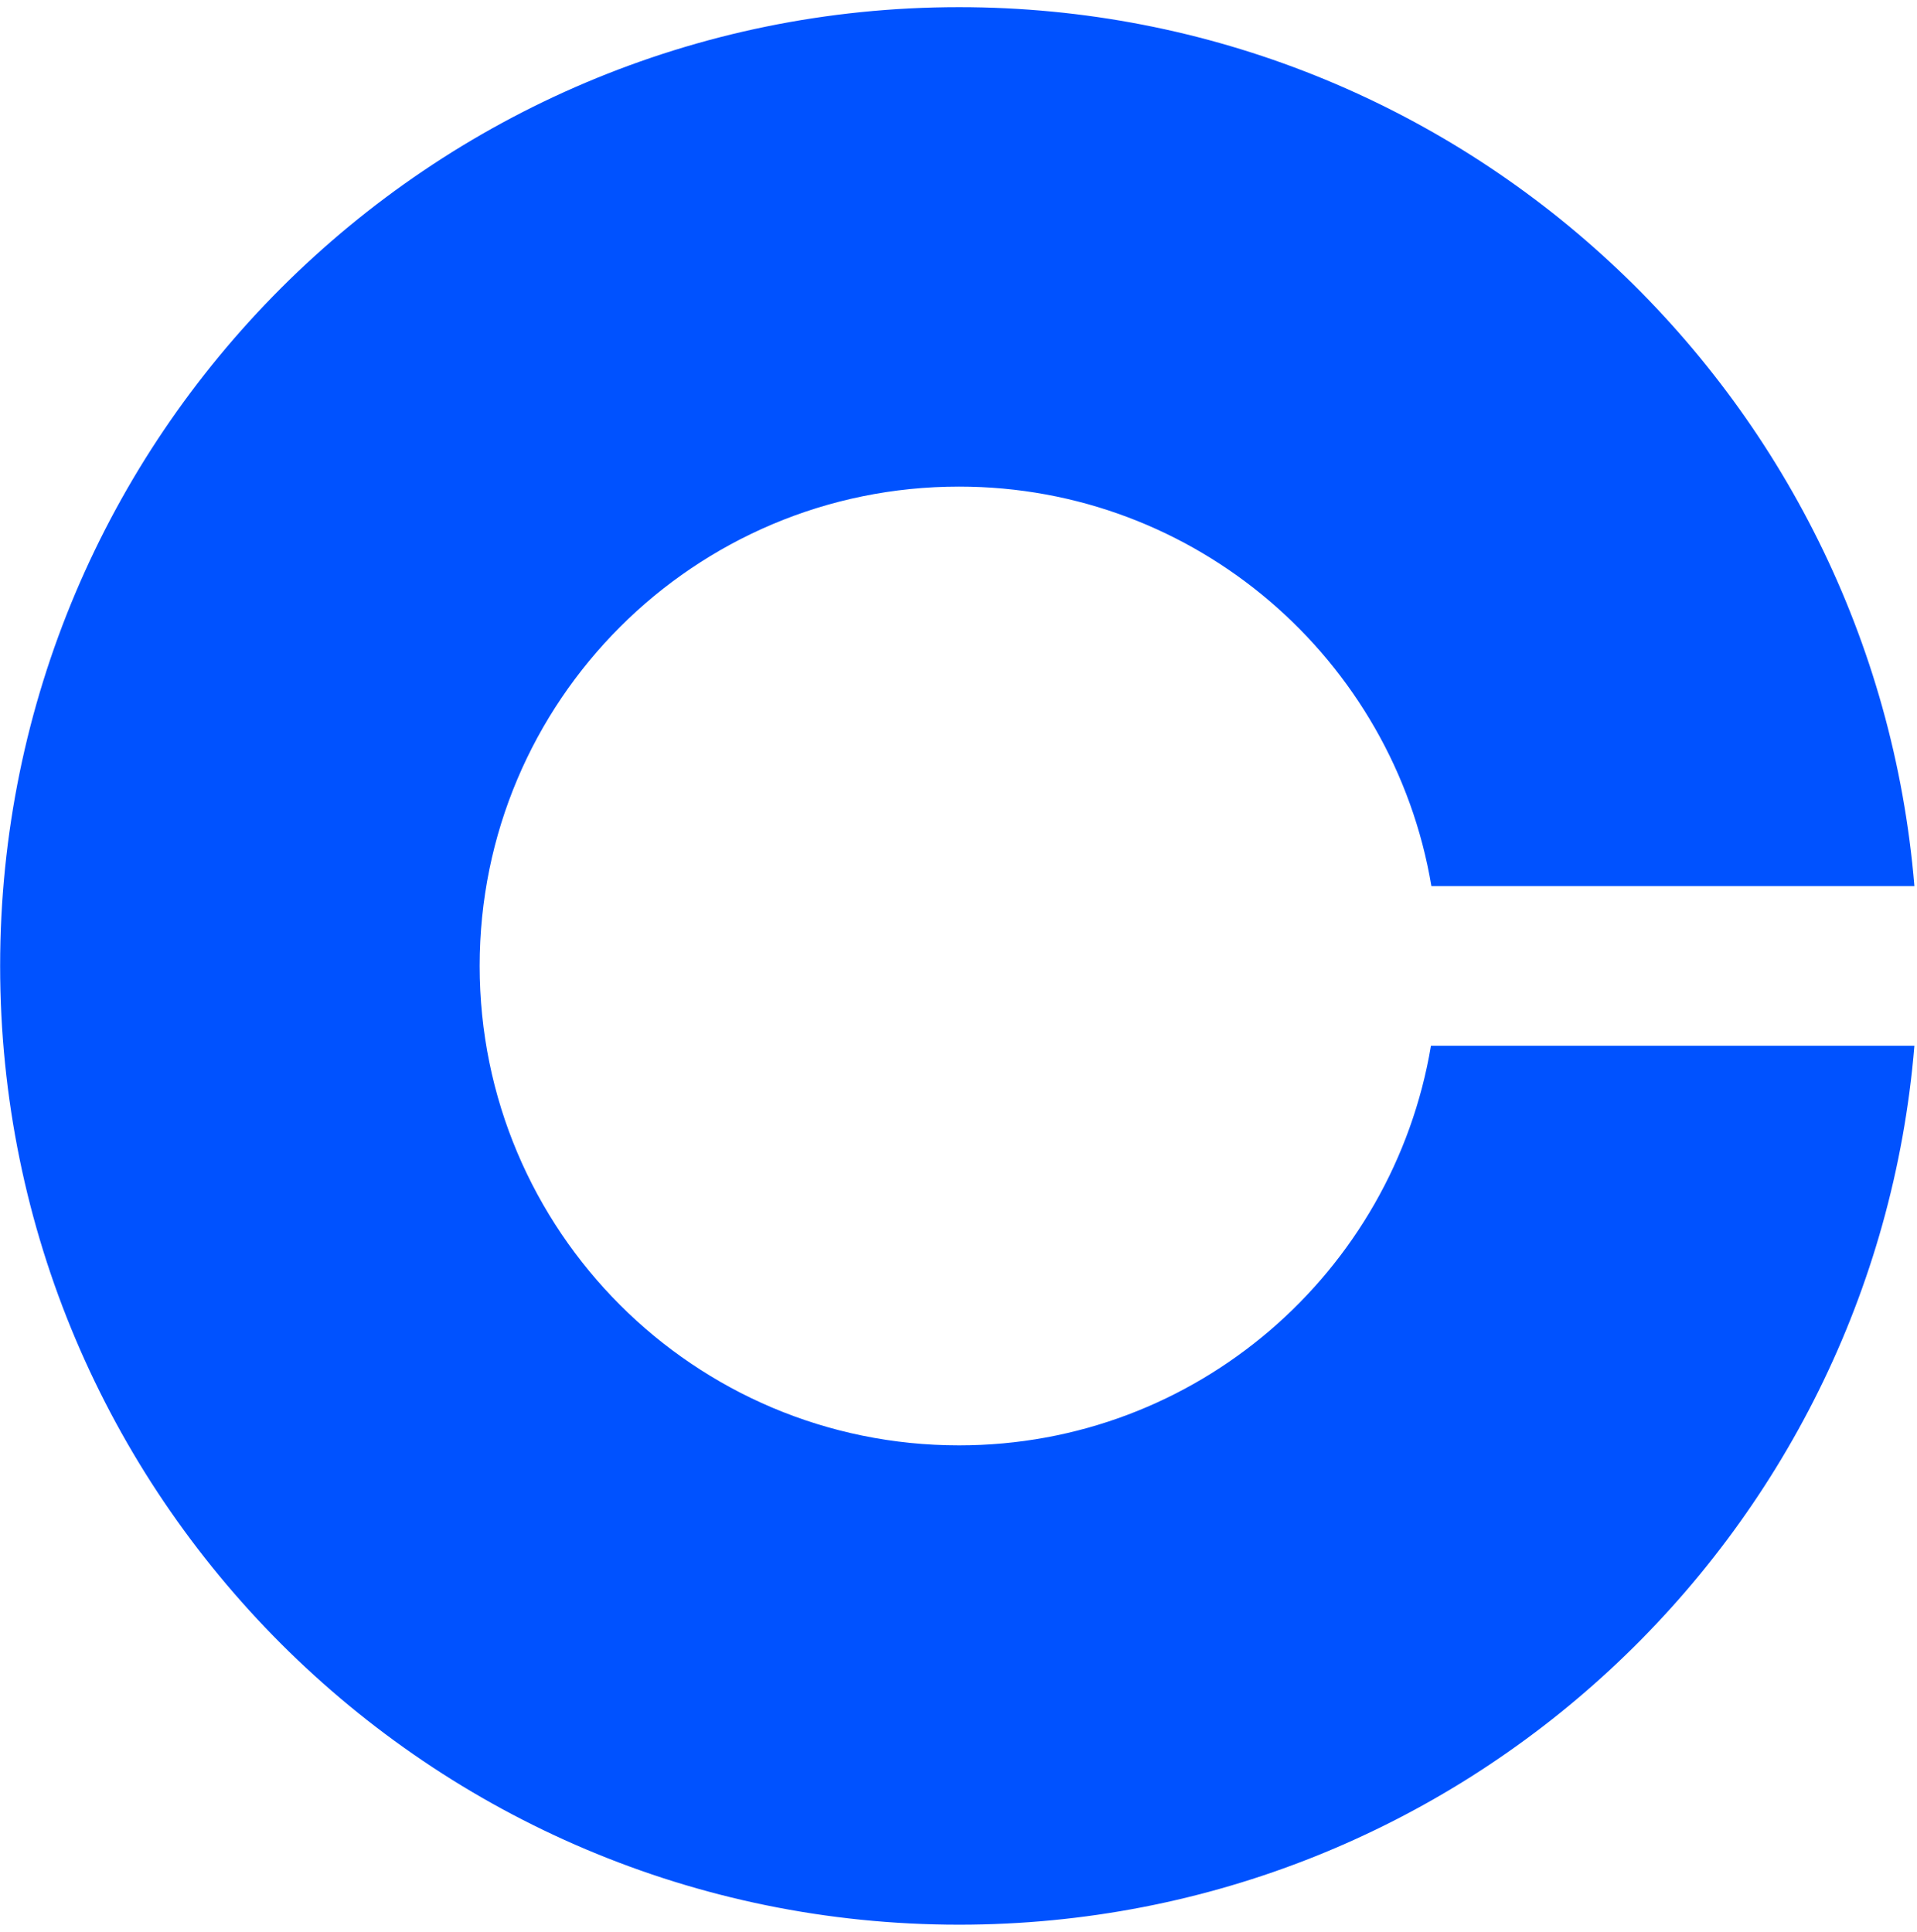 <svg width="254" height="256" fill="none" xmlns="http://www.w3.org/2000/svg"><path d="M127.075 191.543c-35.1 0-63.521-28.436-63.521-63.536s28.436-63.522 63.521-63.522c31.443 0 57.552 22.928 62.583 52.94h63.998C248.25 52.197 193.676.949 127.075.949 56.933.95.018 57.864.018 128.007s56.915 127.058 127.057 127.058c66.601 0 121.189-51.248 126.581-116.476H189.6c-5.031 30.026-31.082 52.954-62.525 52.954z" fill="#0052FF"/></svg>